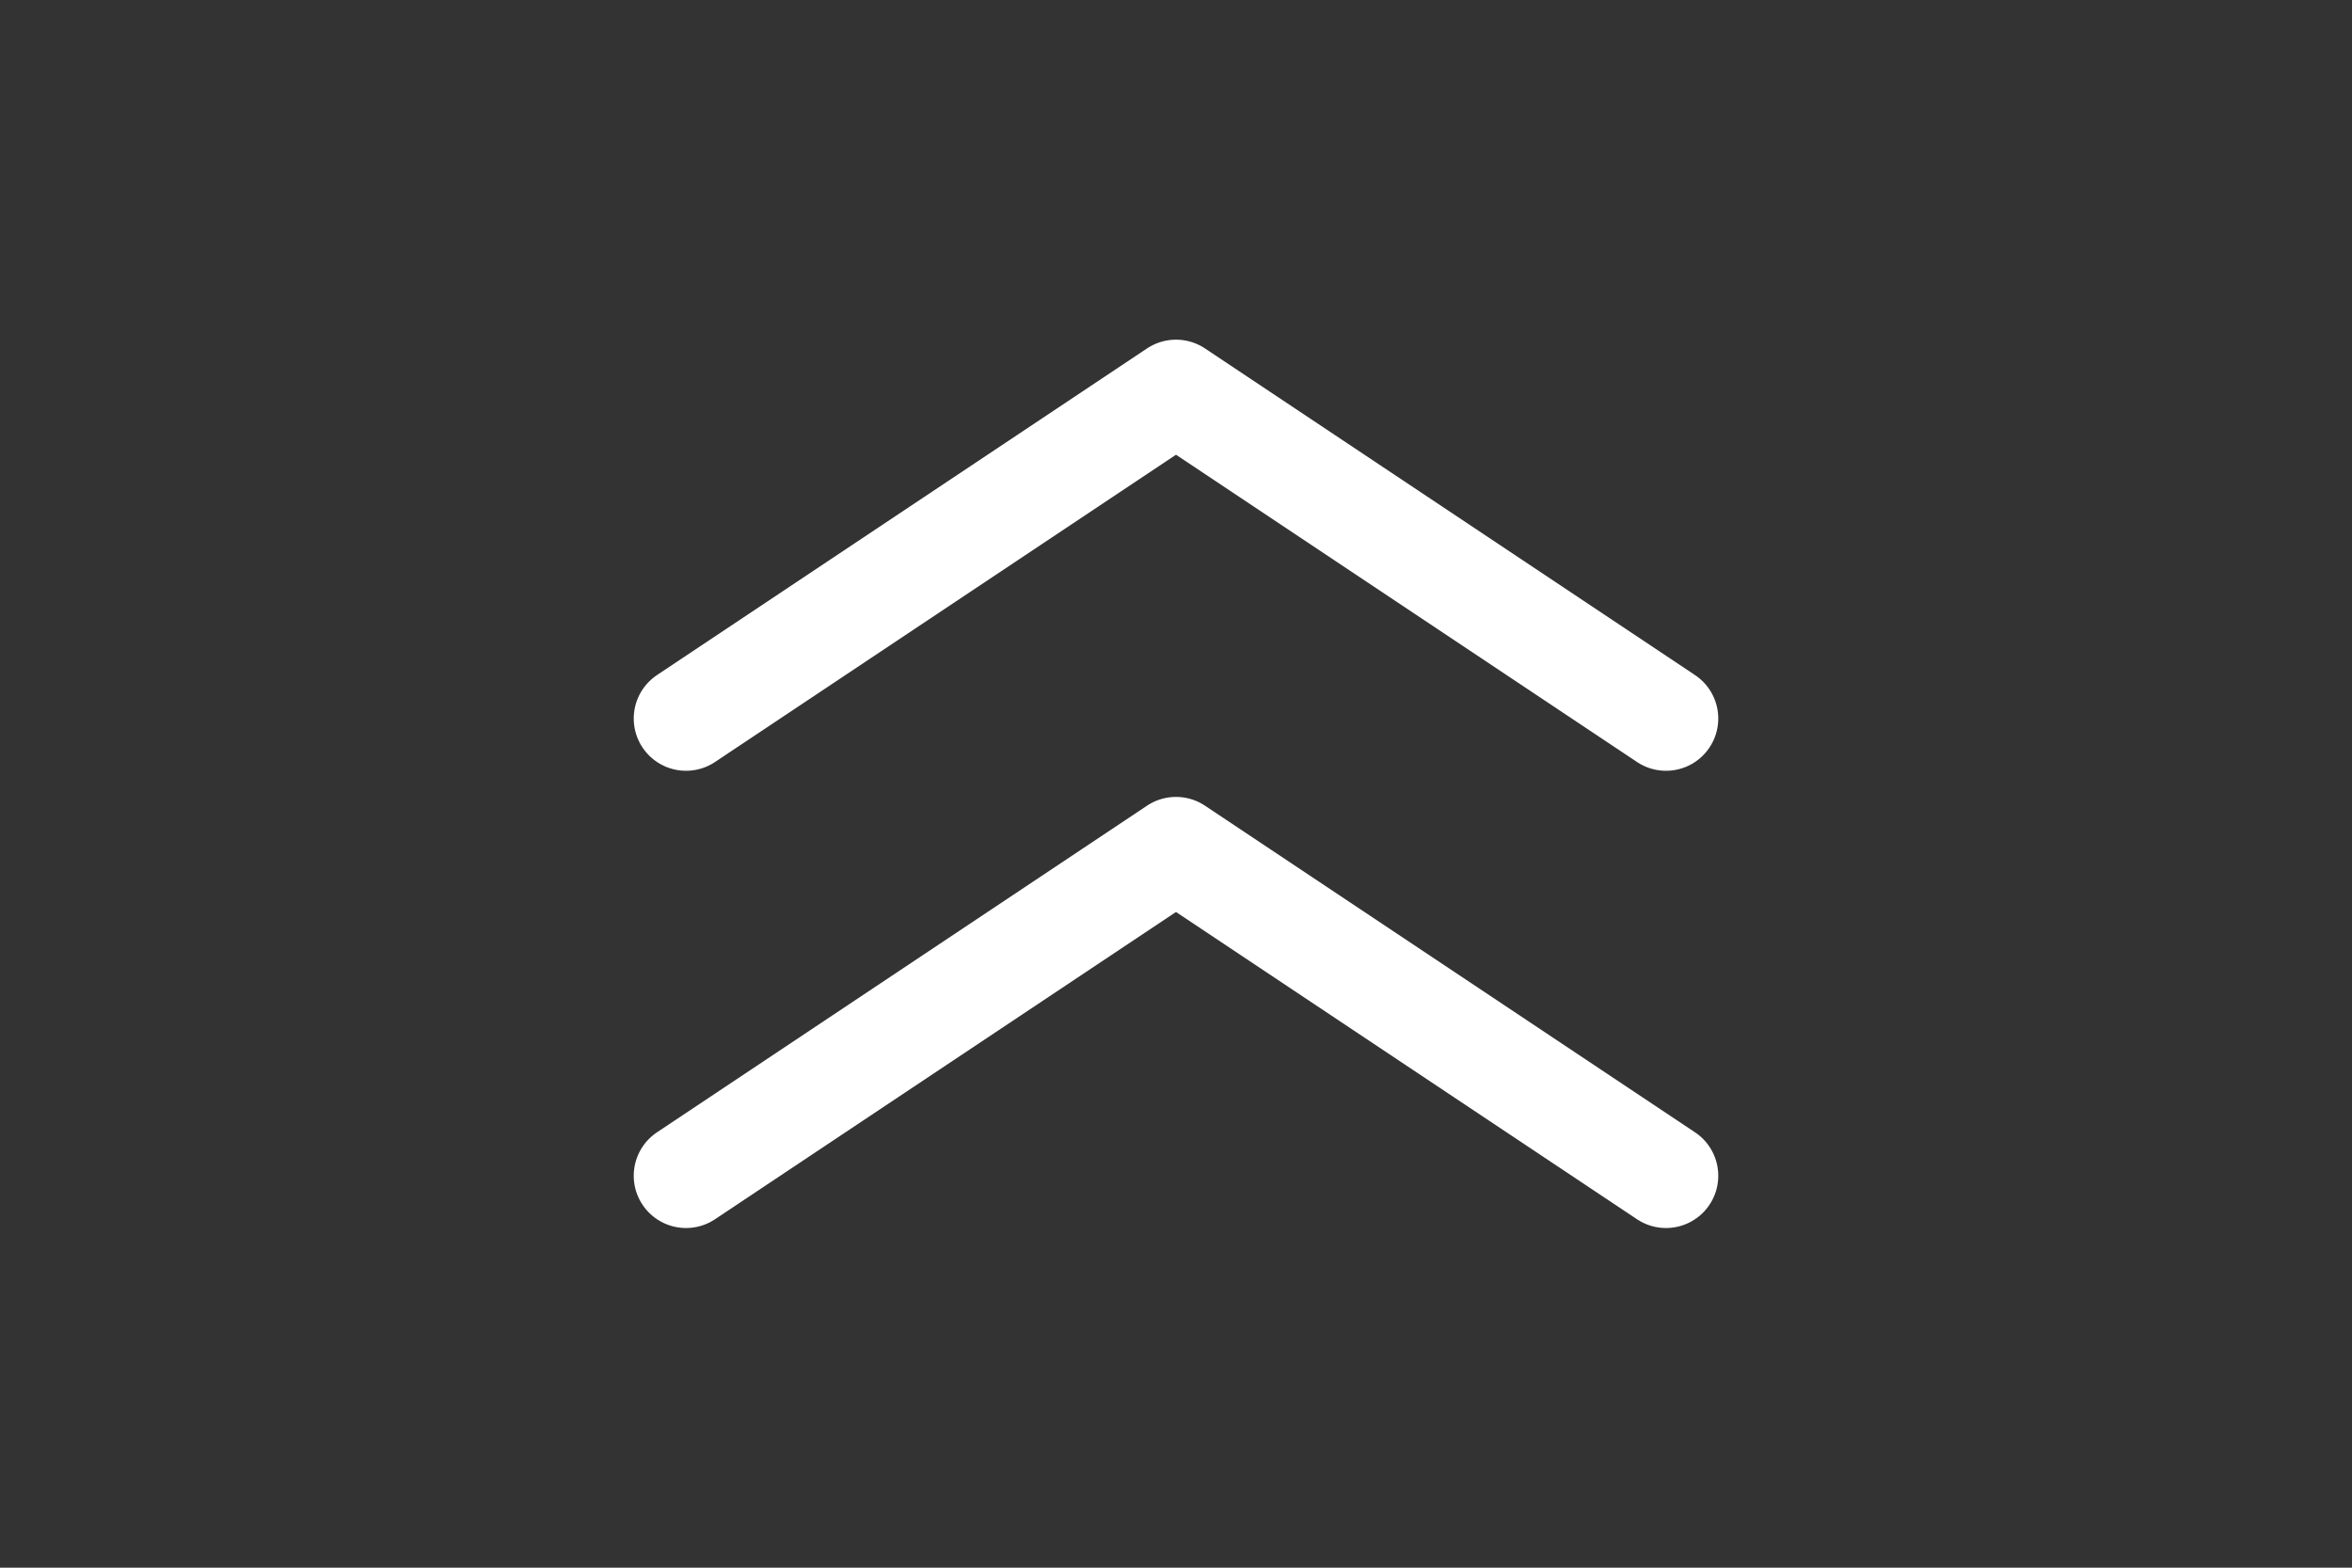 <svg width="45" height="30" viewBox="0 0 45 30" fill="none" xmlns="http://www.w3.org/2000/svg">
<rect x="0" y="0" width="45" height="30" fill="#333333" stroke="none"/>
<path d="M31.875 13.75L22.5 7.5L13.125 13.75" stroke="white" stroke-width="2" stroke-linecap="round" stroke-linejoin="round"/>
<path d="M31.875 22.5L22.5 16.25L13.125 22.5" stroke="white" stroke-width="2" stroke-linecap="round" stroke-linejoin="round"/>
</svg>
